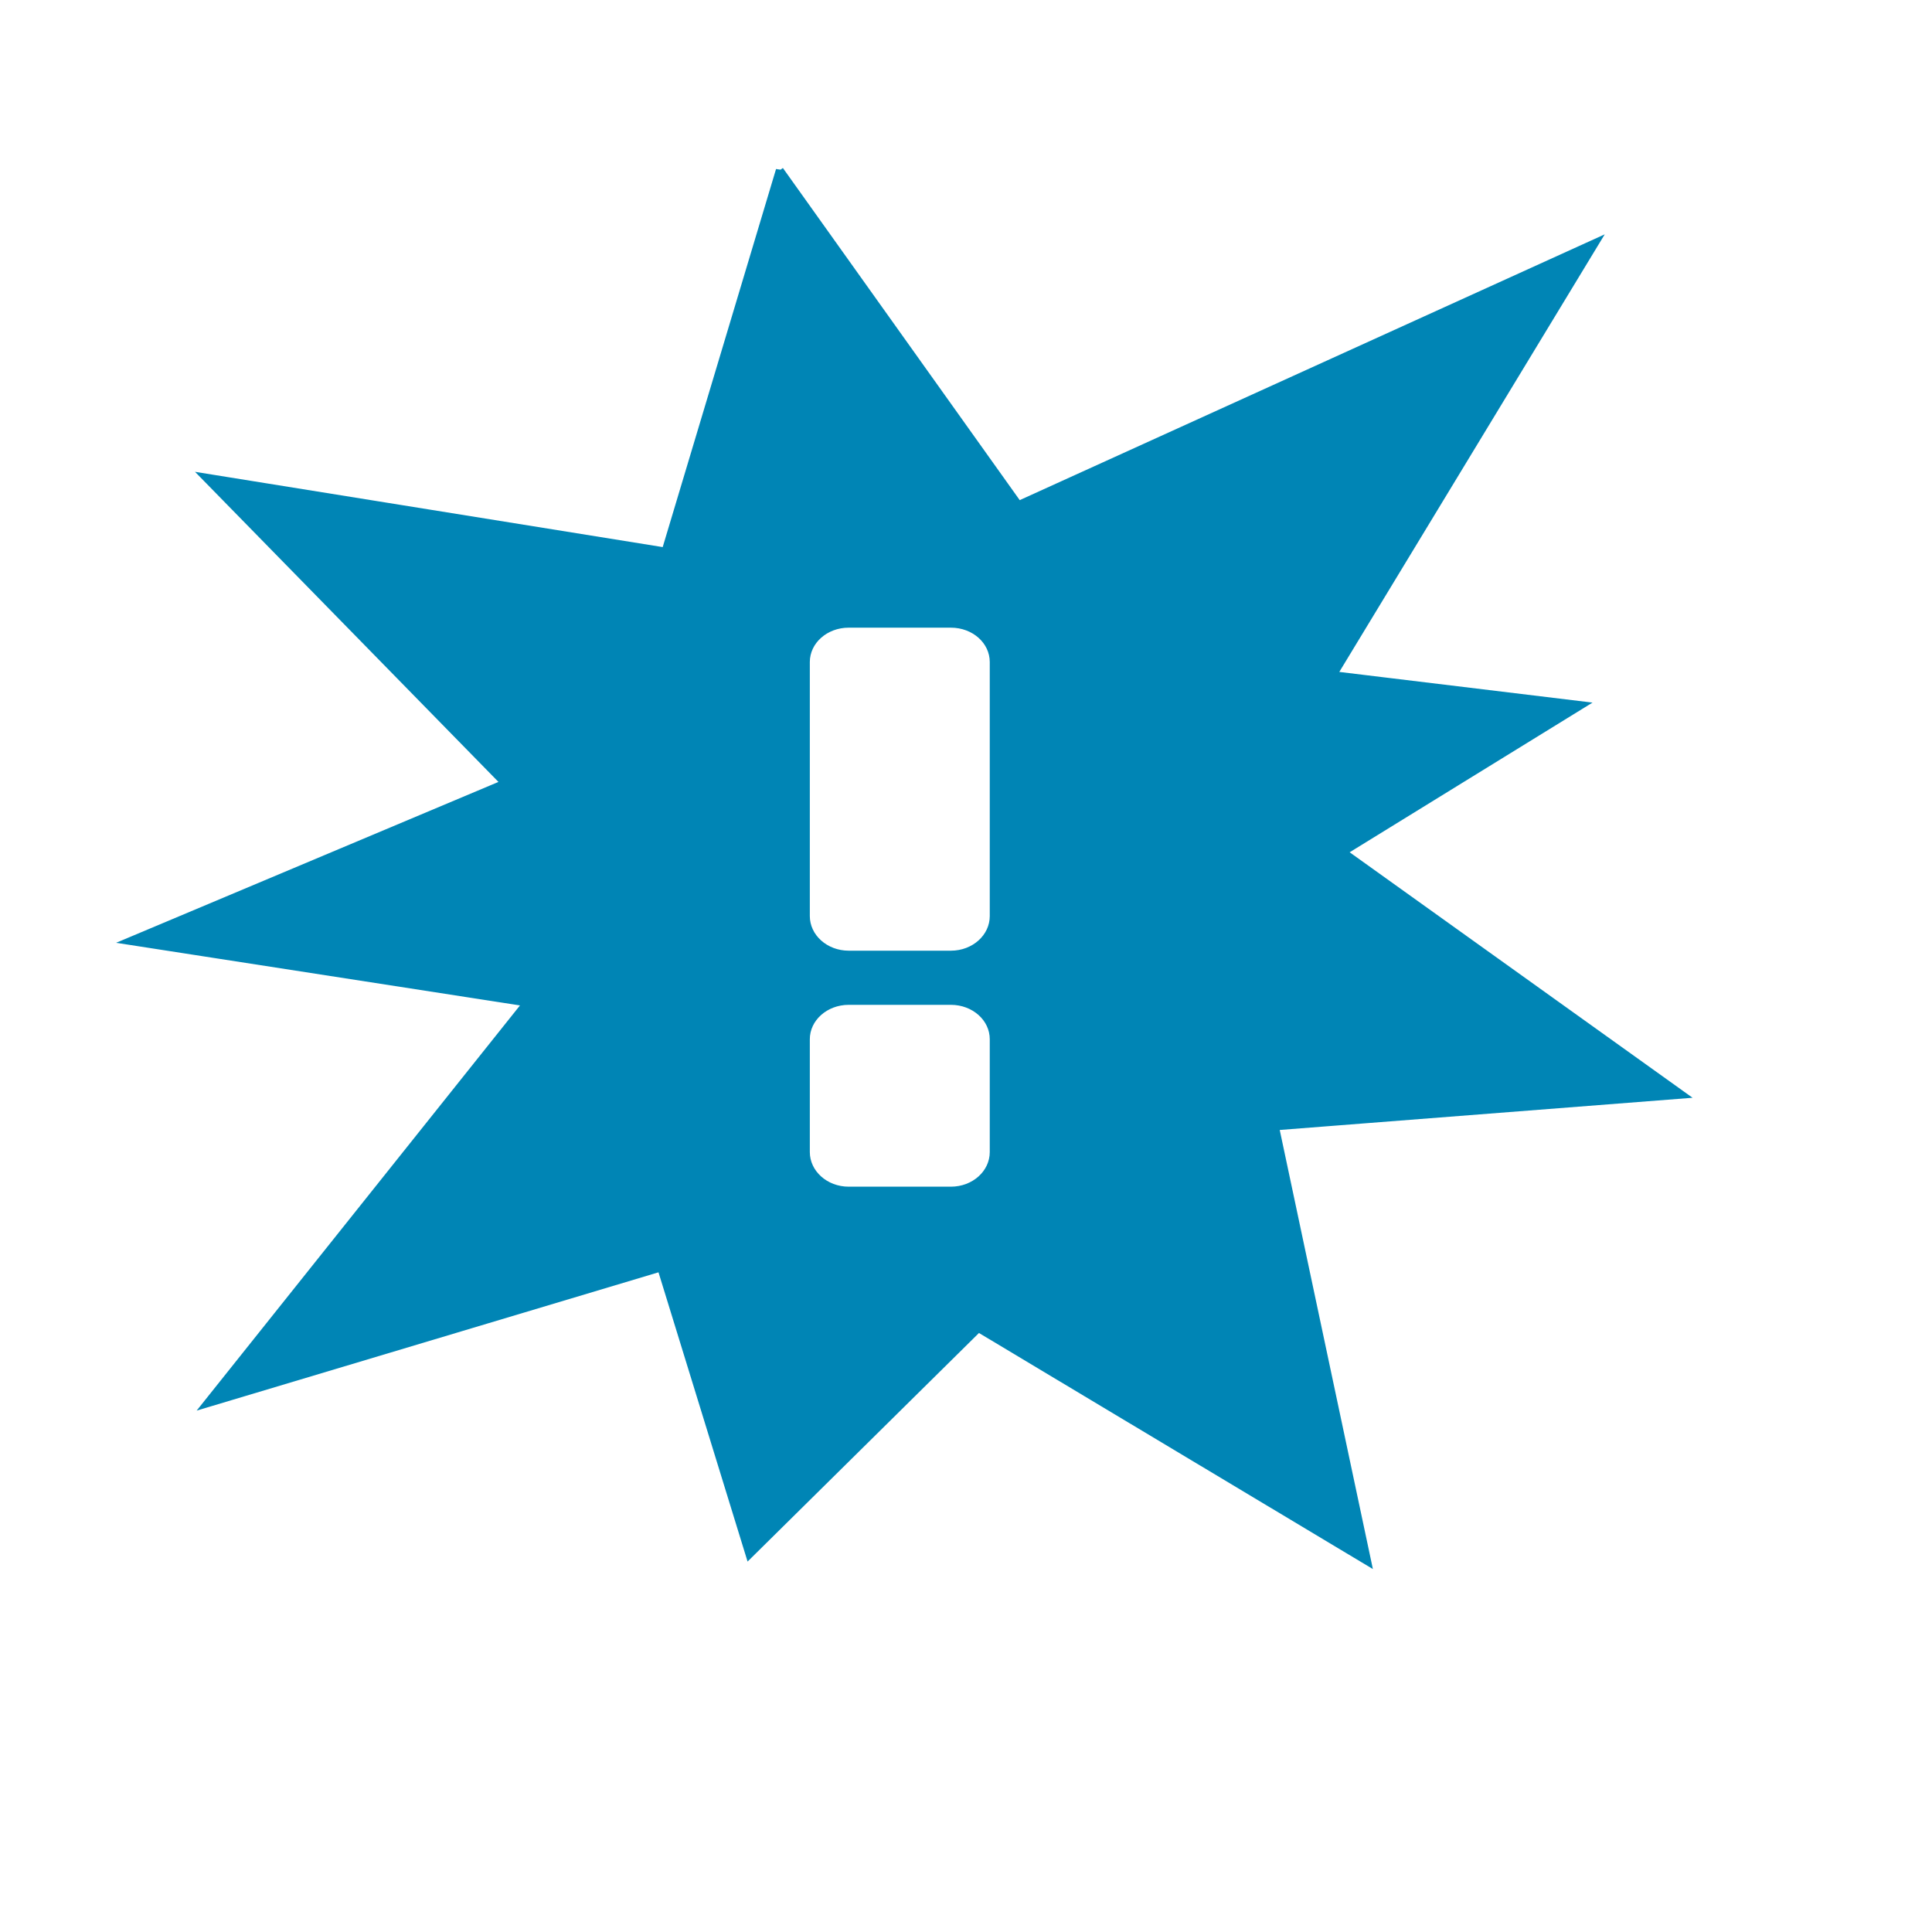 <svg xmlns="http://www.w3.org/2000/svg" xmlns:xlink="http://www.w3.org/1999/xlink" width="64" height="64" viewBox="0 0 64 64" version="1.1">
<defs> <linearGradient id="linear0" gradientUnits="userSpaceOnUse" x1="0" y1="0" x2="0" y2="1" gradientTransform="matrix(55.992,0,0,56,4.004,4)"> <stop offset="0" style="stop-color:#00bbff;stop-opacity:1;"/> <stop offset="1" style="stop-color:#0085b5;stop-opacity:1;"/> </linearGradient> </defs>
<g id="surface1">
<path style="fill-rule:nonzero;fill:url(#linear0);fill-opacity:1;stroke-width:1.406;stroke-linecap:butt;stroke-linejoin:miter;stroke:url(#linear0);stroke-opacity:1;stroke-miterlimit:4;" d="M 221.407 109.345 L 200.6 179.129 L 116.963 165.595 L 171.431 221.564 L 103.163 250.445 L 175.429 261.712 L 117.221 335.057 L 199.805 310.192 L 215.883 362.686 L 257.562 321.286 L 328.345 363.938 L 311.557 284.376 L 385.586 278.57 L 323.874 234.148 L 367.273 207.254 L 322.09 201.75 L 369.788 122.684 L 264.849 170.624 L 221.407 109.366 Z M 233.96 192.382 L 252.553 192.382 C 256.874 192.382 260.335 195.49 260.335 199.375 L 260.335 245.869 C 260.335 249.754 256.874 252.906 252.553 252.906 L 233.96 252.906 C 229.661 252.906 226.179 249.754 226.179 245.869 L 226.179 199.375 C 226.179 195.49 229.661 192.382 233.96 192.382 Z M 233.96 261.41 L 252.553 261.41 C 256.874 261.41 260.335 264.54 260.335 268.403 L 260.335 289.06 C 260.335 292.945 256.874 296.097 252.553 296.097 L 233.96 296.097 C 229.661 296.097 226.179 292.945 226.179 289.06 L 226.179 268.403 C 226.179 264.54 229.661 261.41 233.96 261.41 Z M 233.96 261.41 " transform="matrix(0.182,0,0,0.181,-14.466,-14.156)"/>
</g>
</svg>
